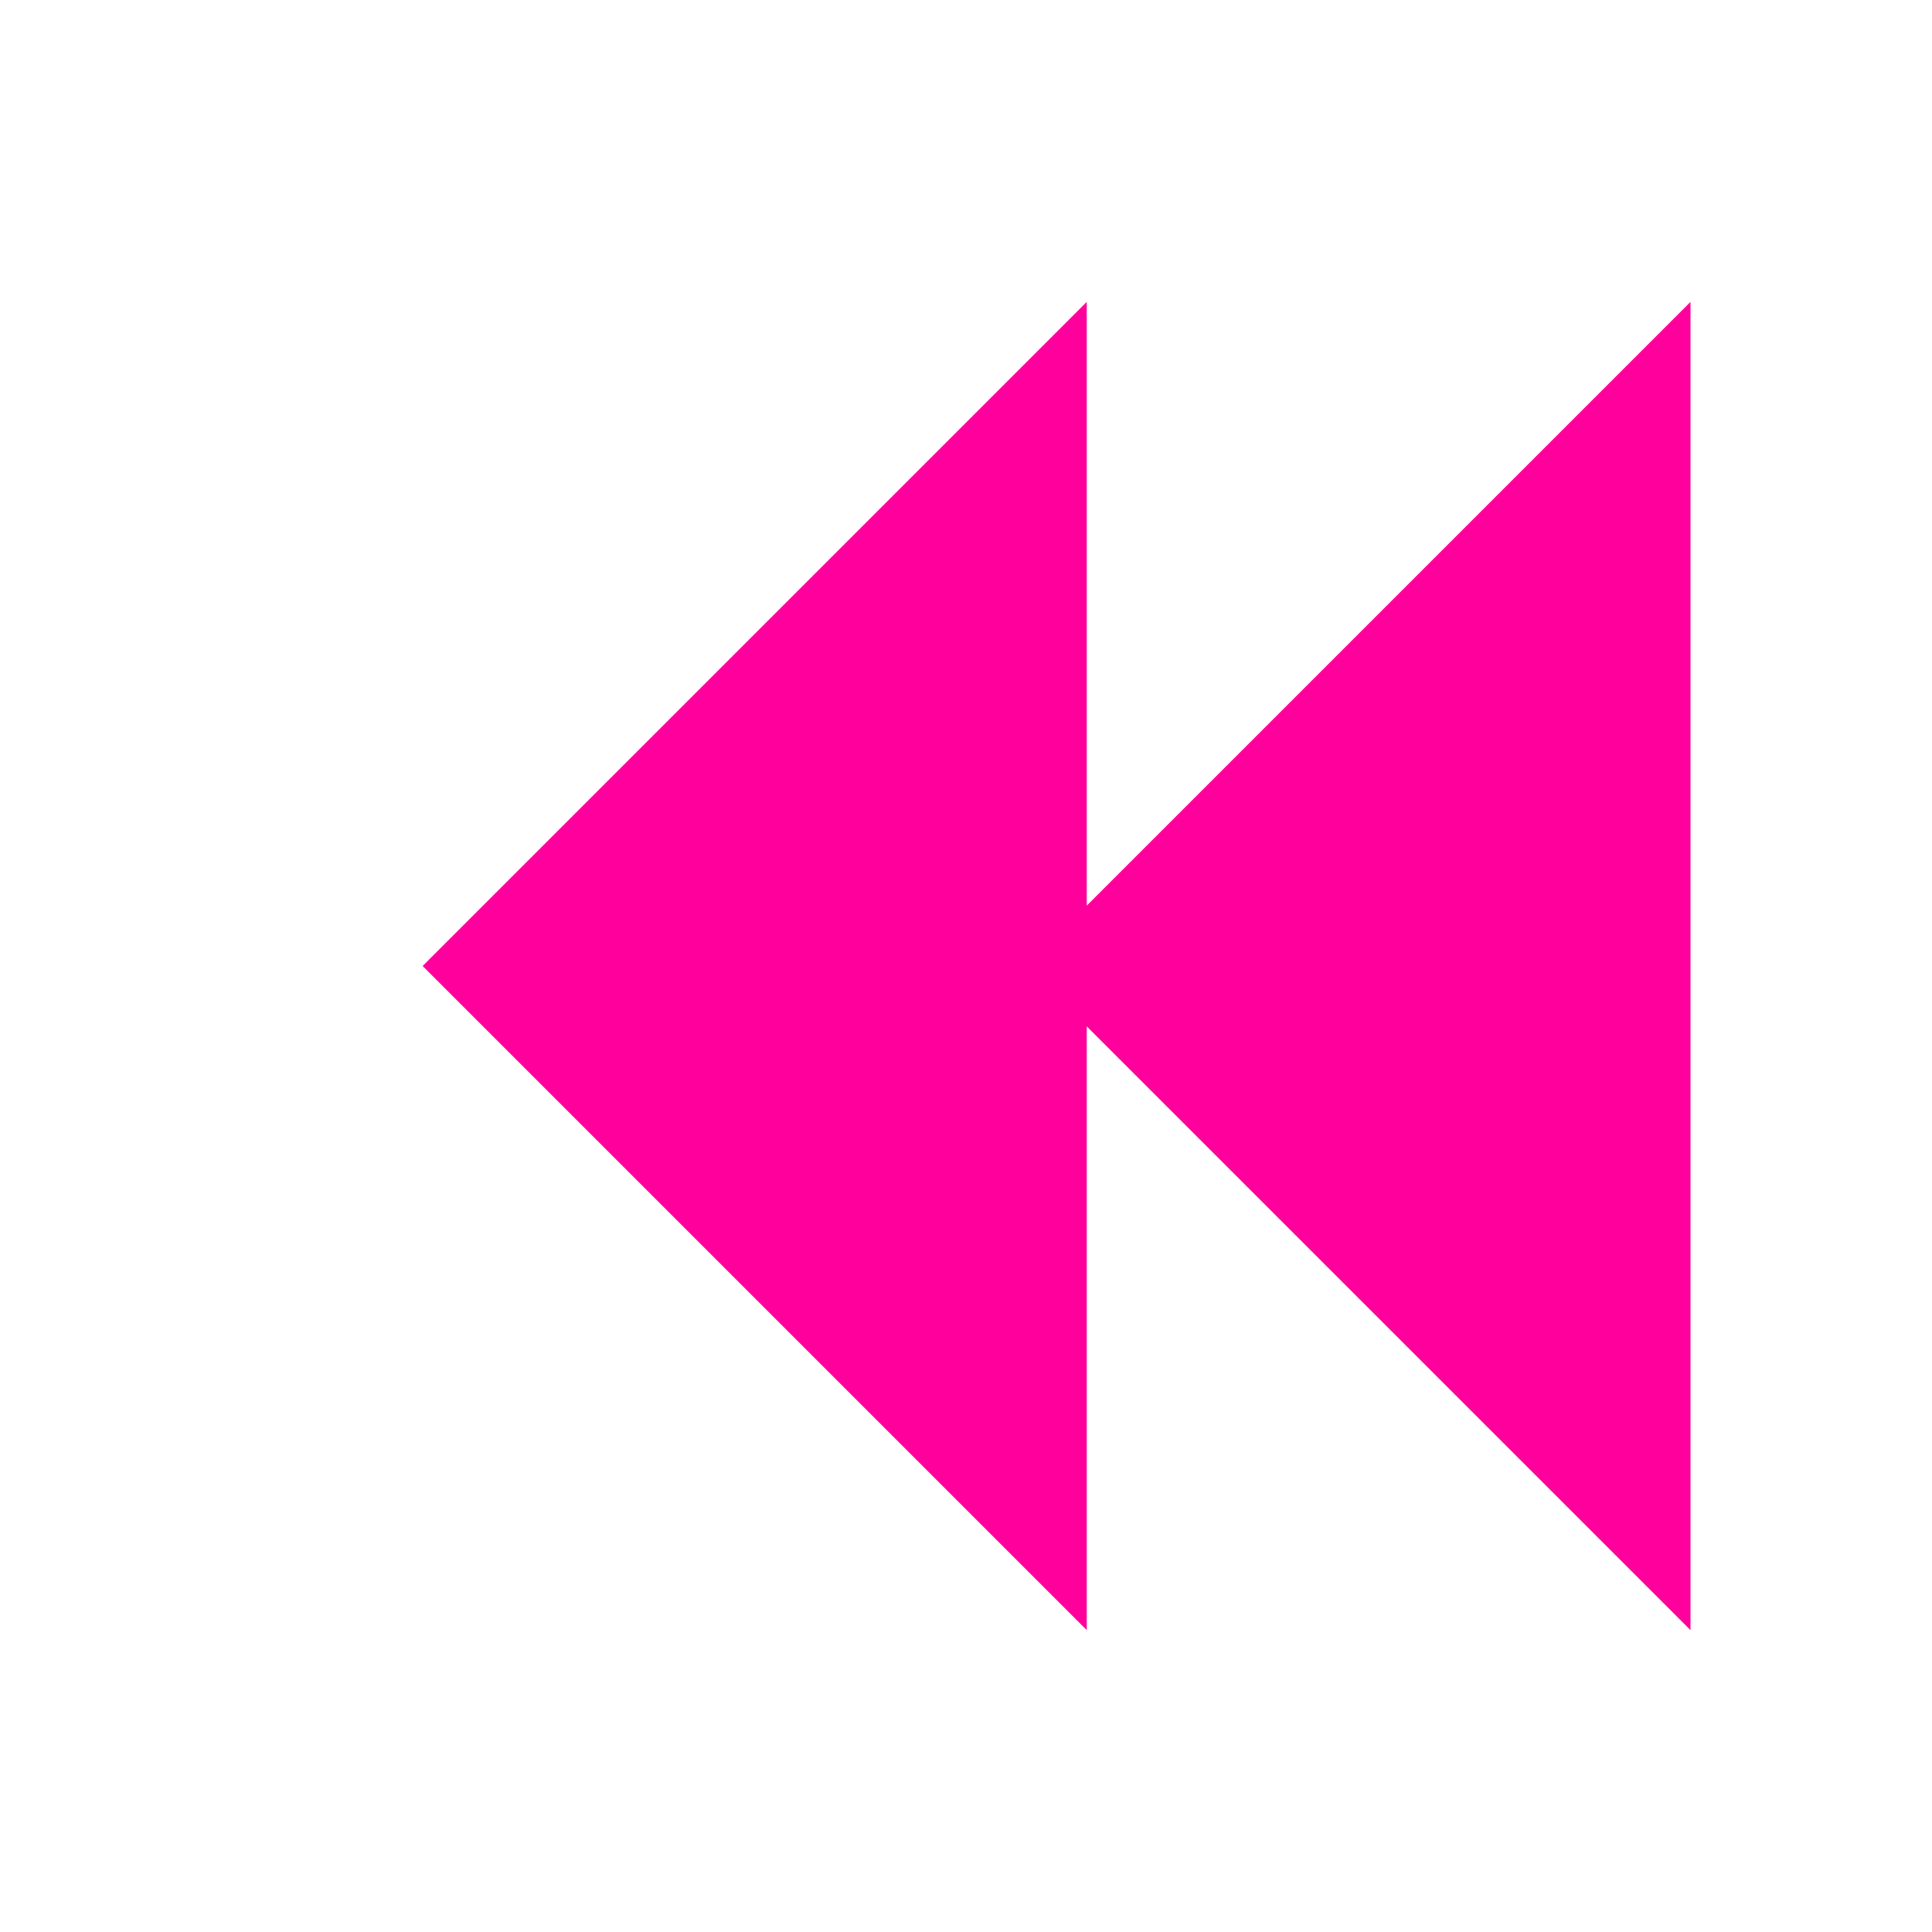 <!-- Generated by IcoMoon.io -->
<svg version="1.1" xmlns="http://www.w3.org/2000/svg" width="32" height="32" viewBox="0 0 32 32">
<title>backward2</title>
<path fill="#ff009d" d="M18 5v10l10-10v22l-10-10v10l-11-11z"></path>
</svg>
